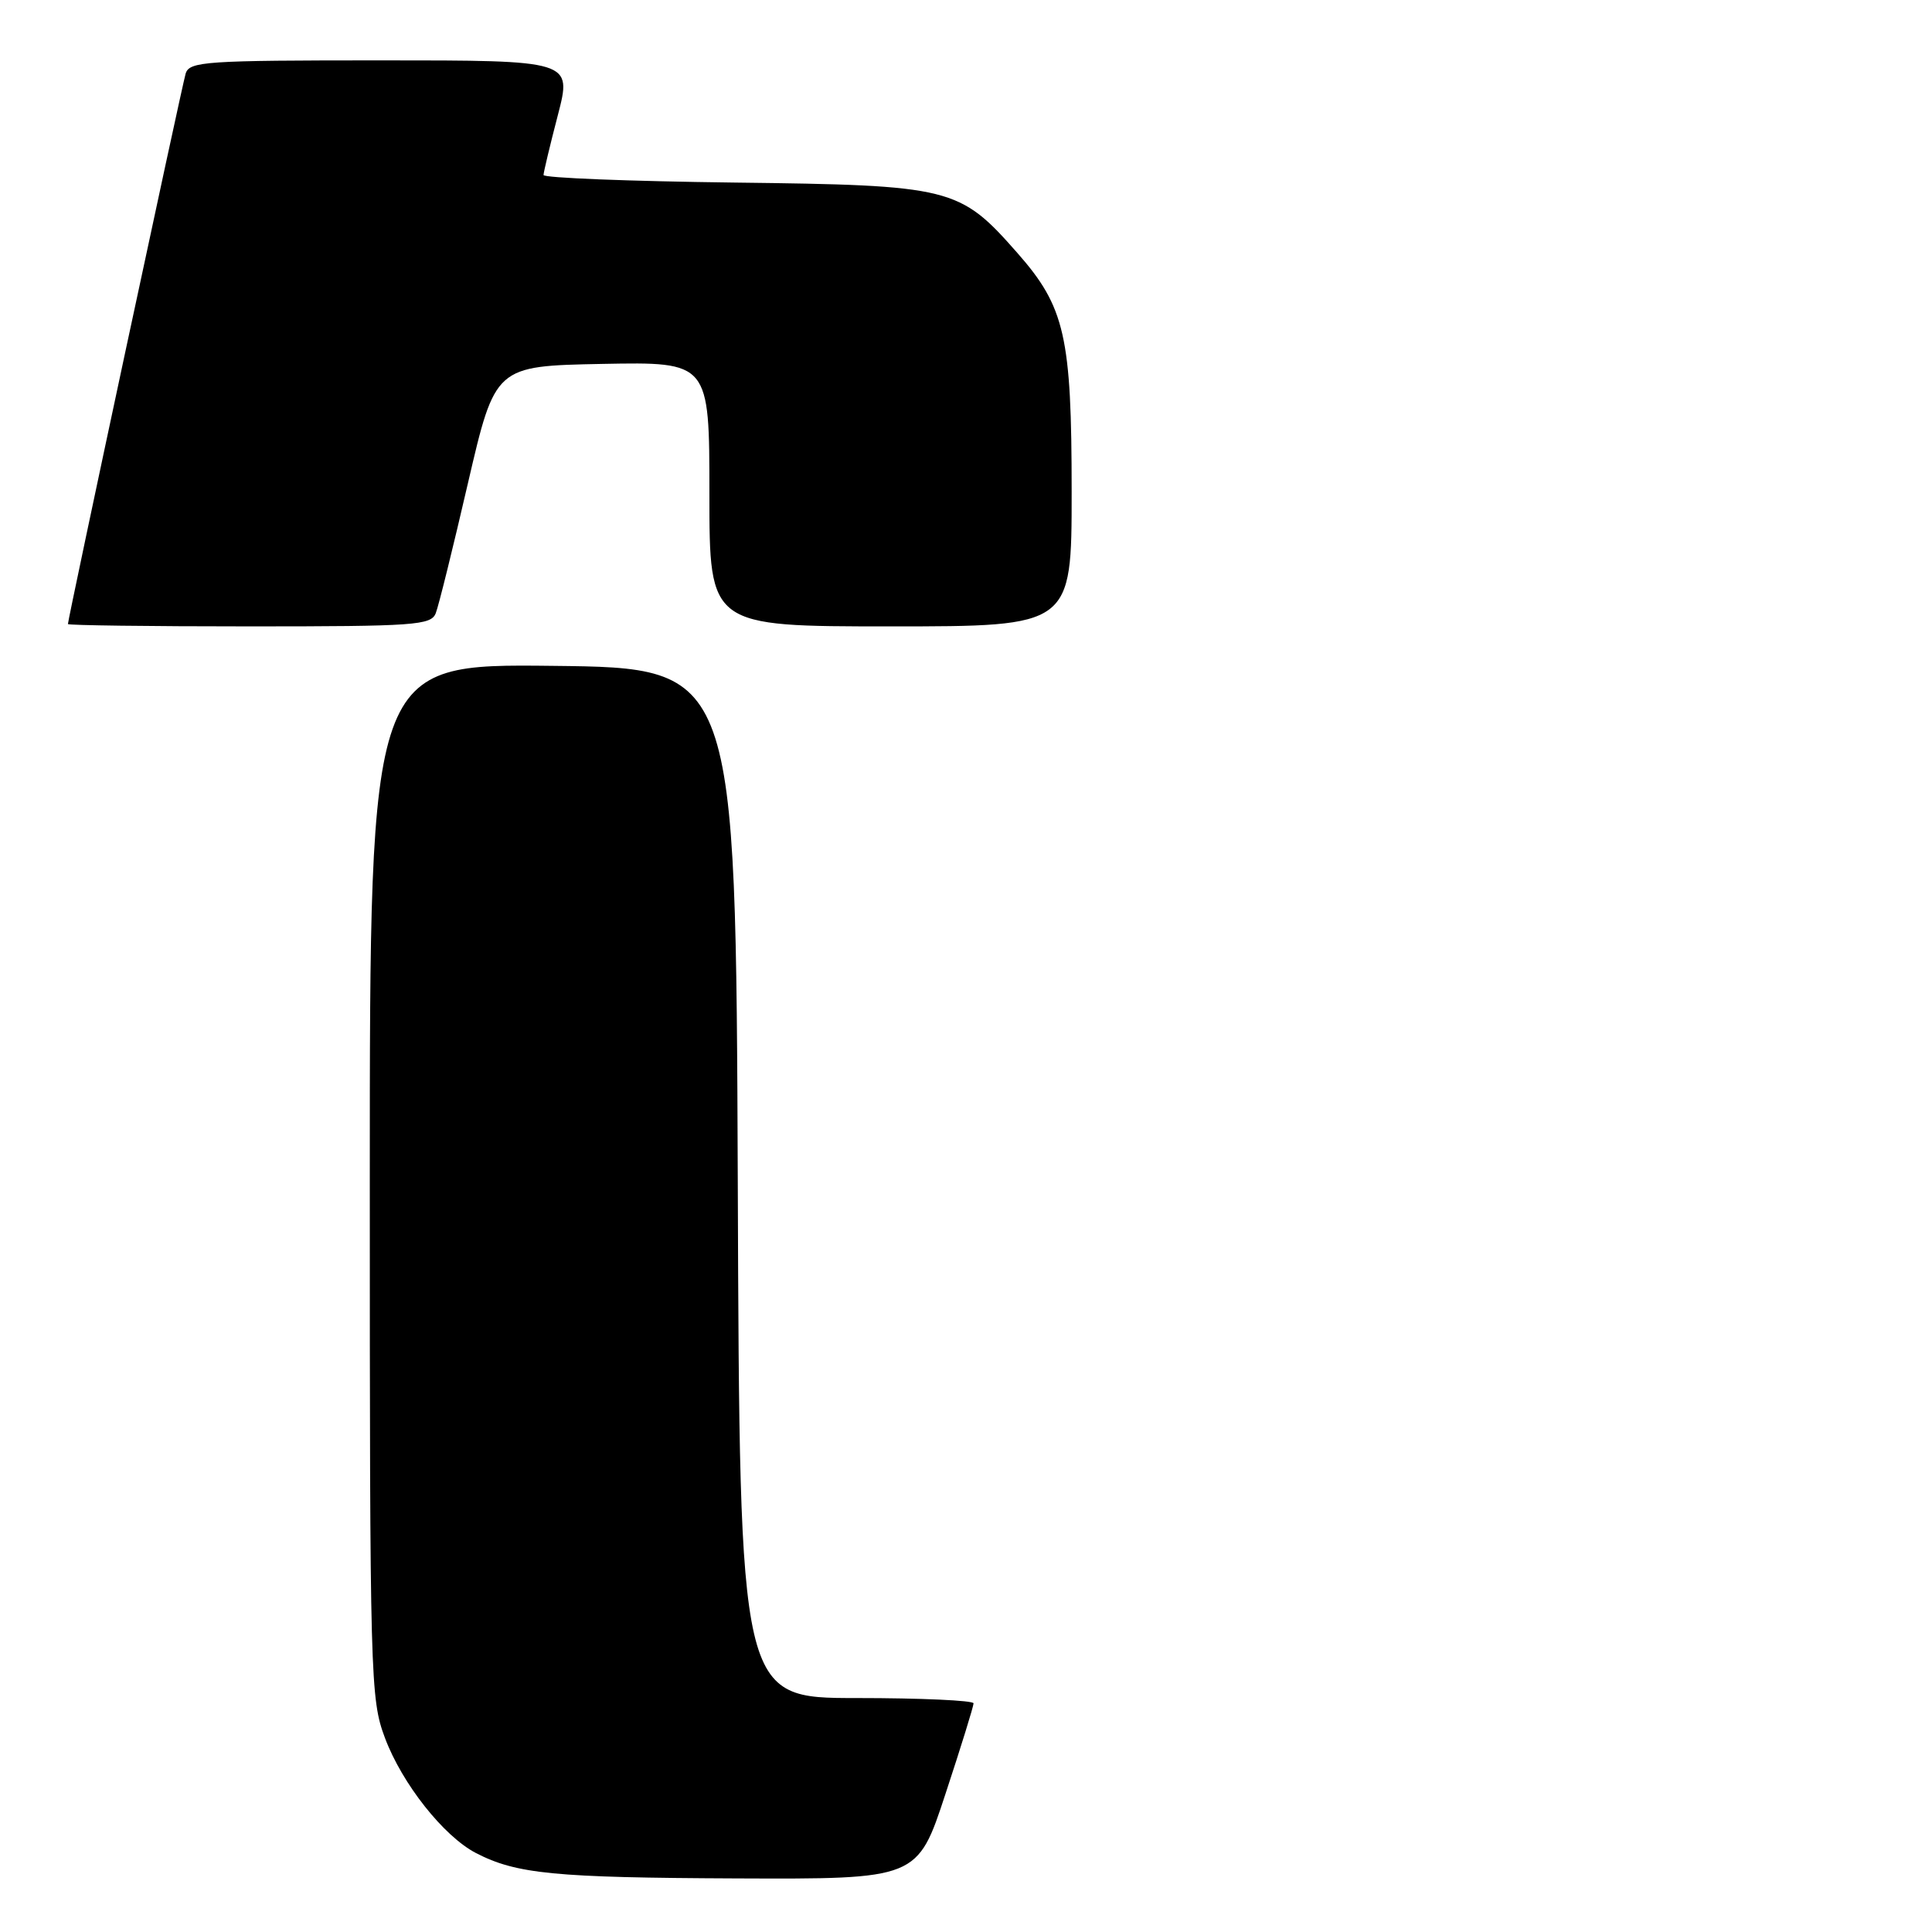 <?xml version="1.0" encoding="UTF-8" standalone="no"?>
<!DOCTYPE svg PUBLIC "-//W3C//DTD SVG 1.1//EN" "http://www.w3.org/Graphics/SVG/1.1/DTD/svg11.dtd" >
<svg xmlns="http://www.w3.org/2000/svg" xmlns:xlink="http://www.w3.org/1999/xlink" version="1.1" viewBox="0 0 256 256">
 <g >
 <path fill="currentColor"
d=" M 125.28 237.70 C 127.33 231.49 129.00 226.09 129.00 225.70 C 129.00 225.32 122.03 225.00 113.51 225.00 C 98.01 225.00 98.01 225.00 97.76 156.75 C 97.50 88.50 97.50 88.50 73.25 88.23 C 49.00 87.96 49.00 87.96 49.00 156.44 C 49.00 222.57 49.07 225.11 51.01 230.29 C 53.28 236.35 58.79 243.32 63.07 245.54 C 68.43 248.31 73.48 248.80 97.53 248.90 C 121.57 249.00 121.57 249.00 125.28 237.70 Z  M 57.74 81.25 C 58.12 80.29 60.04 72.53 62.01 64.00 C 65.61 48.50 65.61 48.50 79.80 48.22 C 94.00 47.95 94.00 47.95 94.00 65.47 C 94.00 83.00 94.00 83.00 118.00 83.00 C 142.00 83.00 142.00 83.00 142.00 65.18 C 142.00 44.56 141.12 40.69 134.80 33.51 C 127.14 24.80 126.09 24.54 97.25 24.19 C 83.36 24.02 72.01 23.57 72.02 23.19 C 72.03 22.81 72.88 19.24 73.92 15.25 C 75.80 8.00 75.80 8.00 50.47 8.00 C 27.21 8.00 25.09 8.14 24.60 9.75 C 24.11 11.37 9.00 82.00 9.00 82.69 C 9.00 82.86 19.81 83.00 33.03 83.00 C 54.99 83.00 57.12 82.85 57.74 81.25 Z "/>
</g>
</svg>